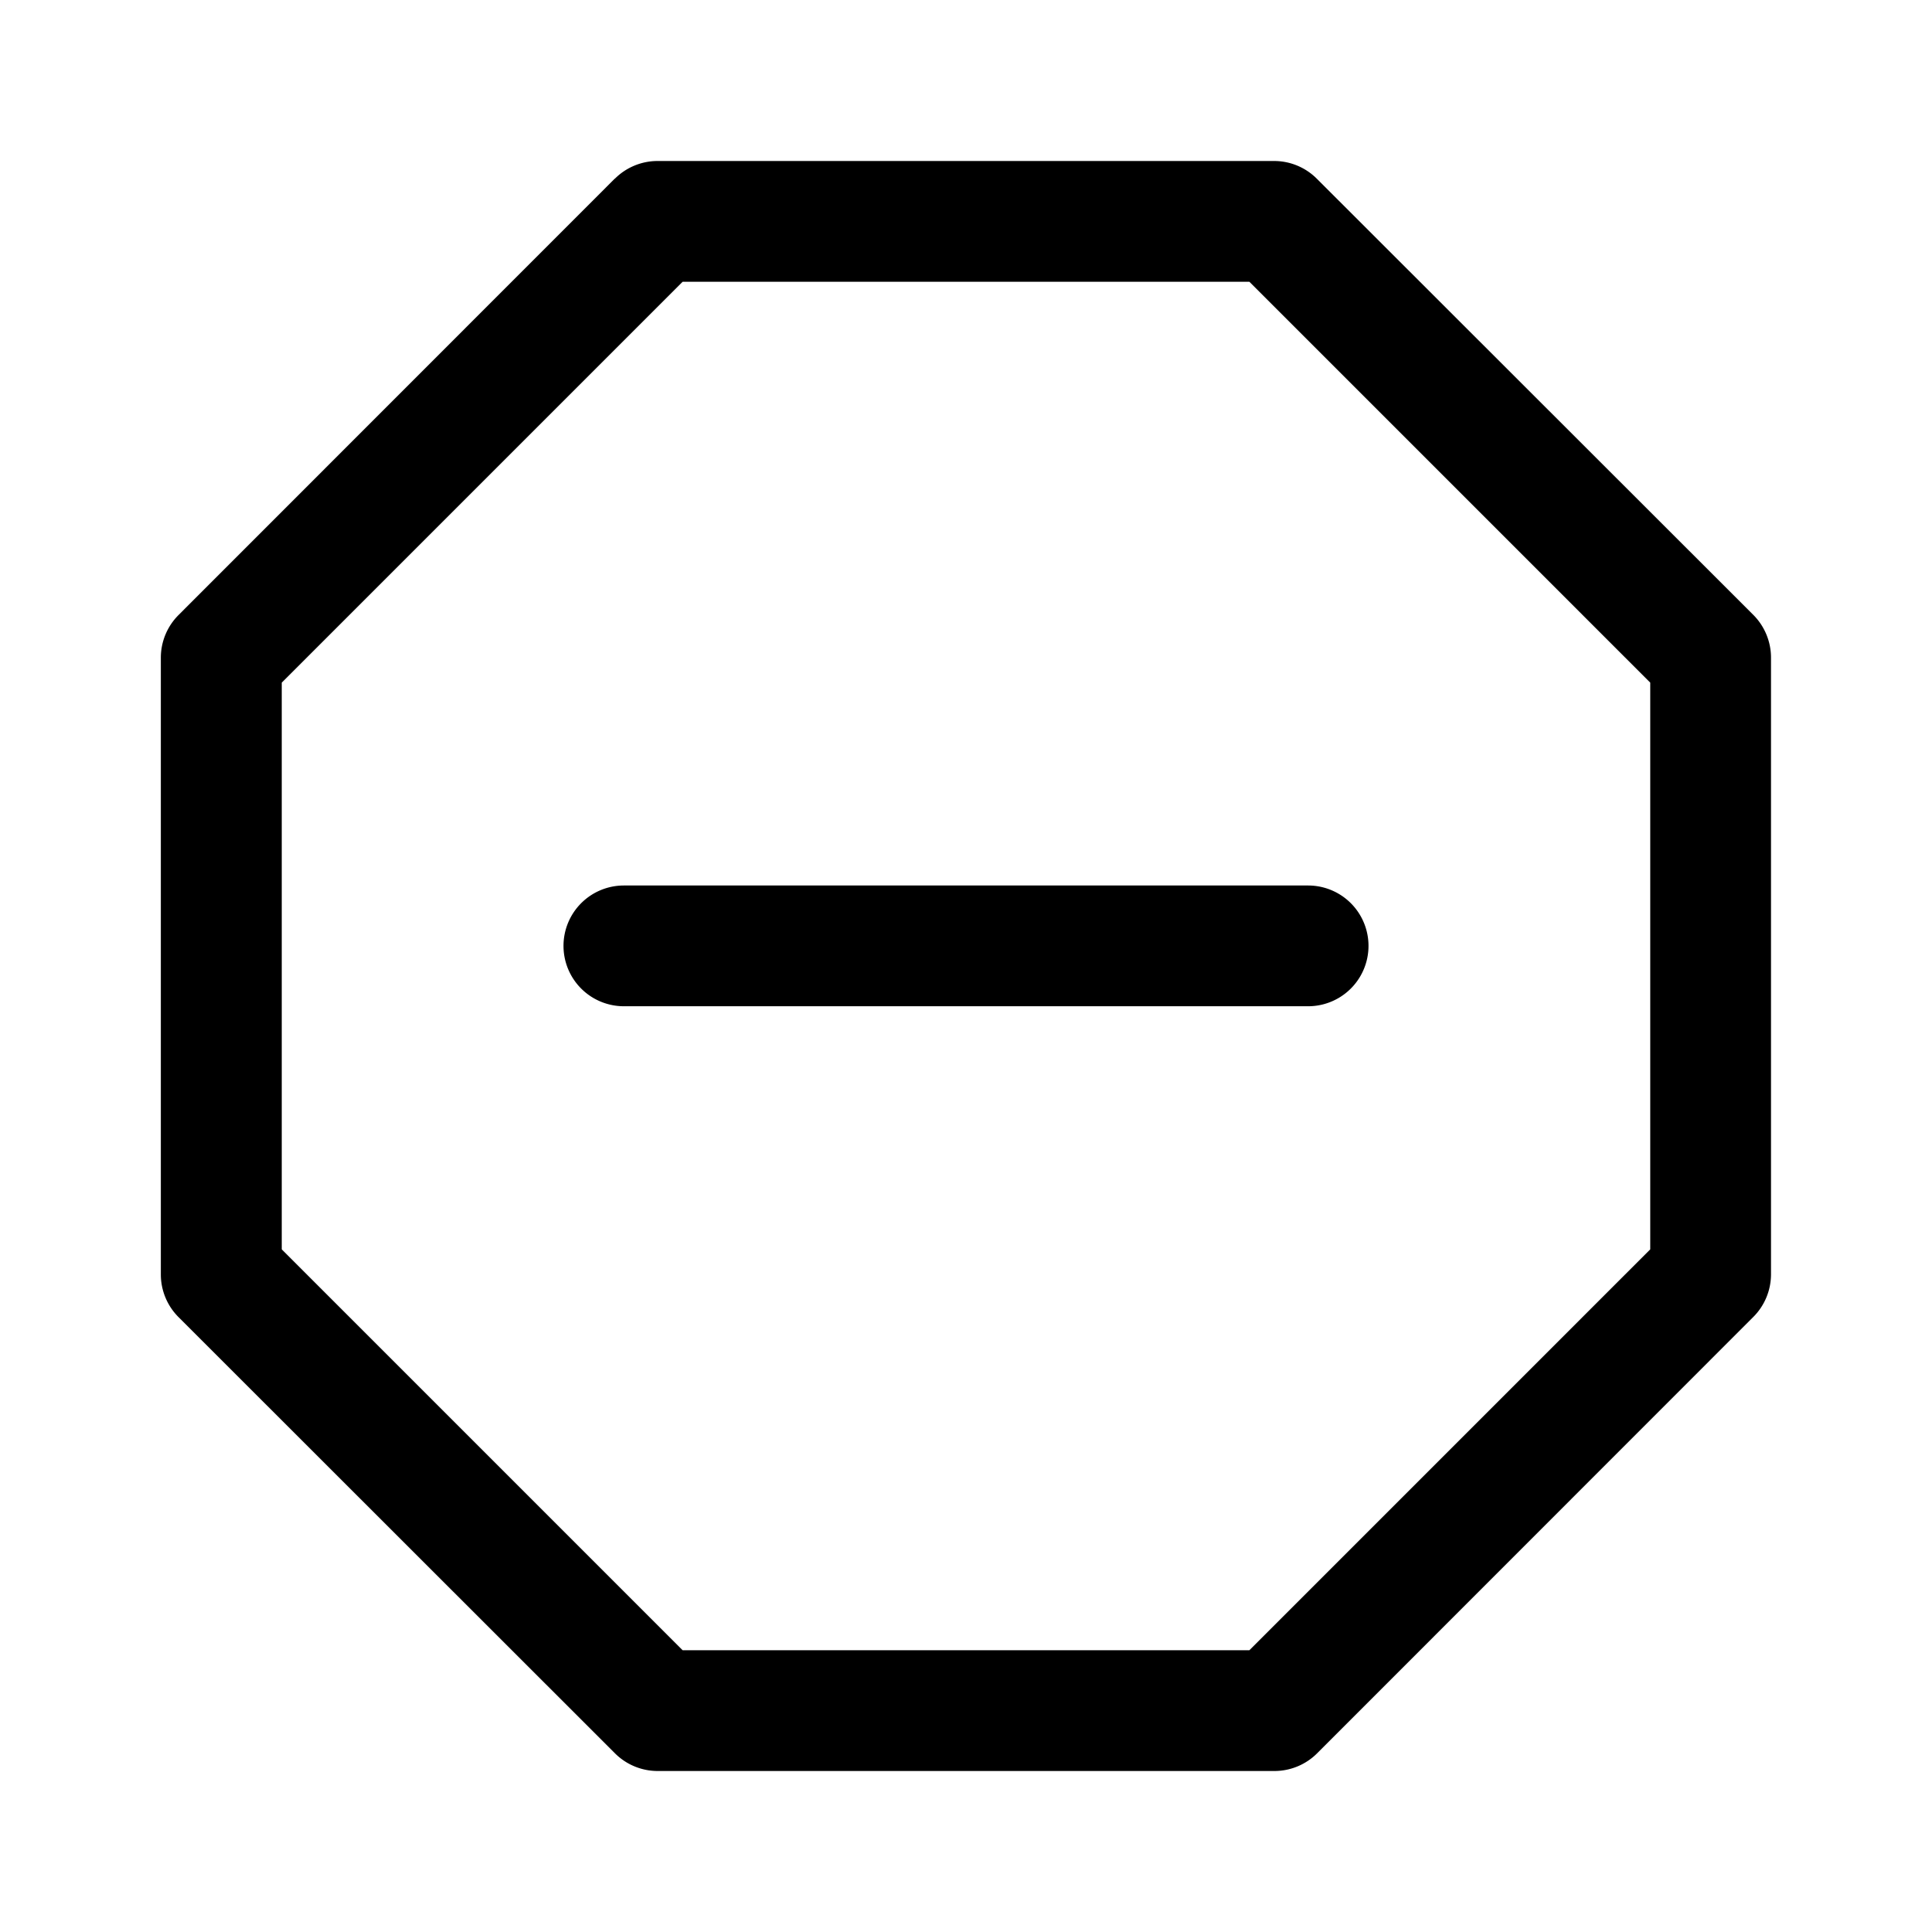 <svg xmlns="http://www.w3.org/2000/svg" width="24" height="24" viewBox="0 0 24 24"><path d="M8.168 2a.75.75 0 0 0-.53.22l-.001-.001-5.418 5.42a.75.75 0 0 0-.221.529v7.664a.75.75 0 0 0 .22.53l5.42 5.417a.75.75 0 0 0 .53.221h7.664a.75.75 0 0 0 .53-.22l5.417-5.419a.75.75 0 0 0 .221-.529V8.168c0-.198-.08-.39-.22-.53l-5.42-5.416A.75.75 0 0 0 15.832 2zm.312 1.5h7.04l4.98 4.98v7.04l-4.98 4.98H8.48L3.5 15.52V8.48zM7.75 11a.75.75 0 0 0-.75.75.75.75 0 0 0 .75.75h8.5a.75.75 0 0 0 0-1.5z"/></svg>